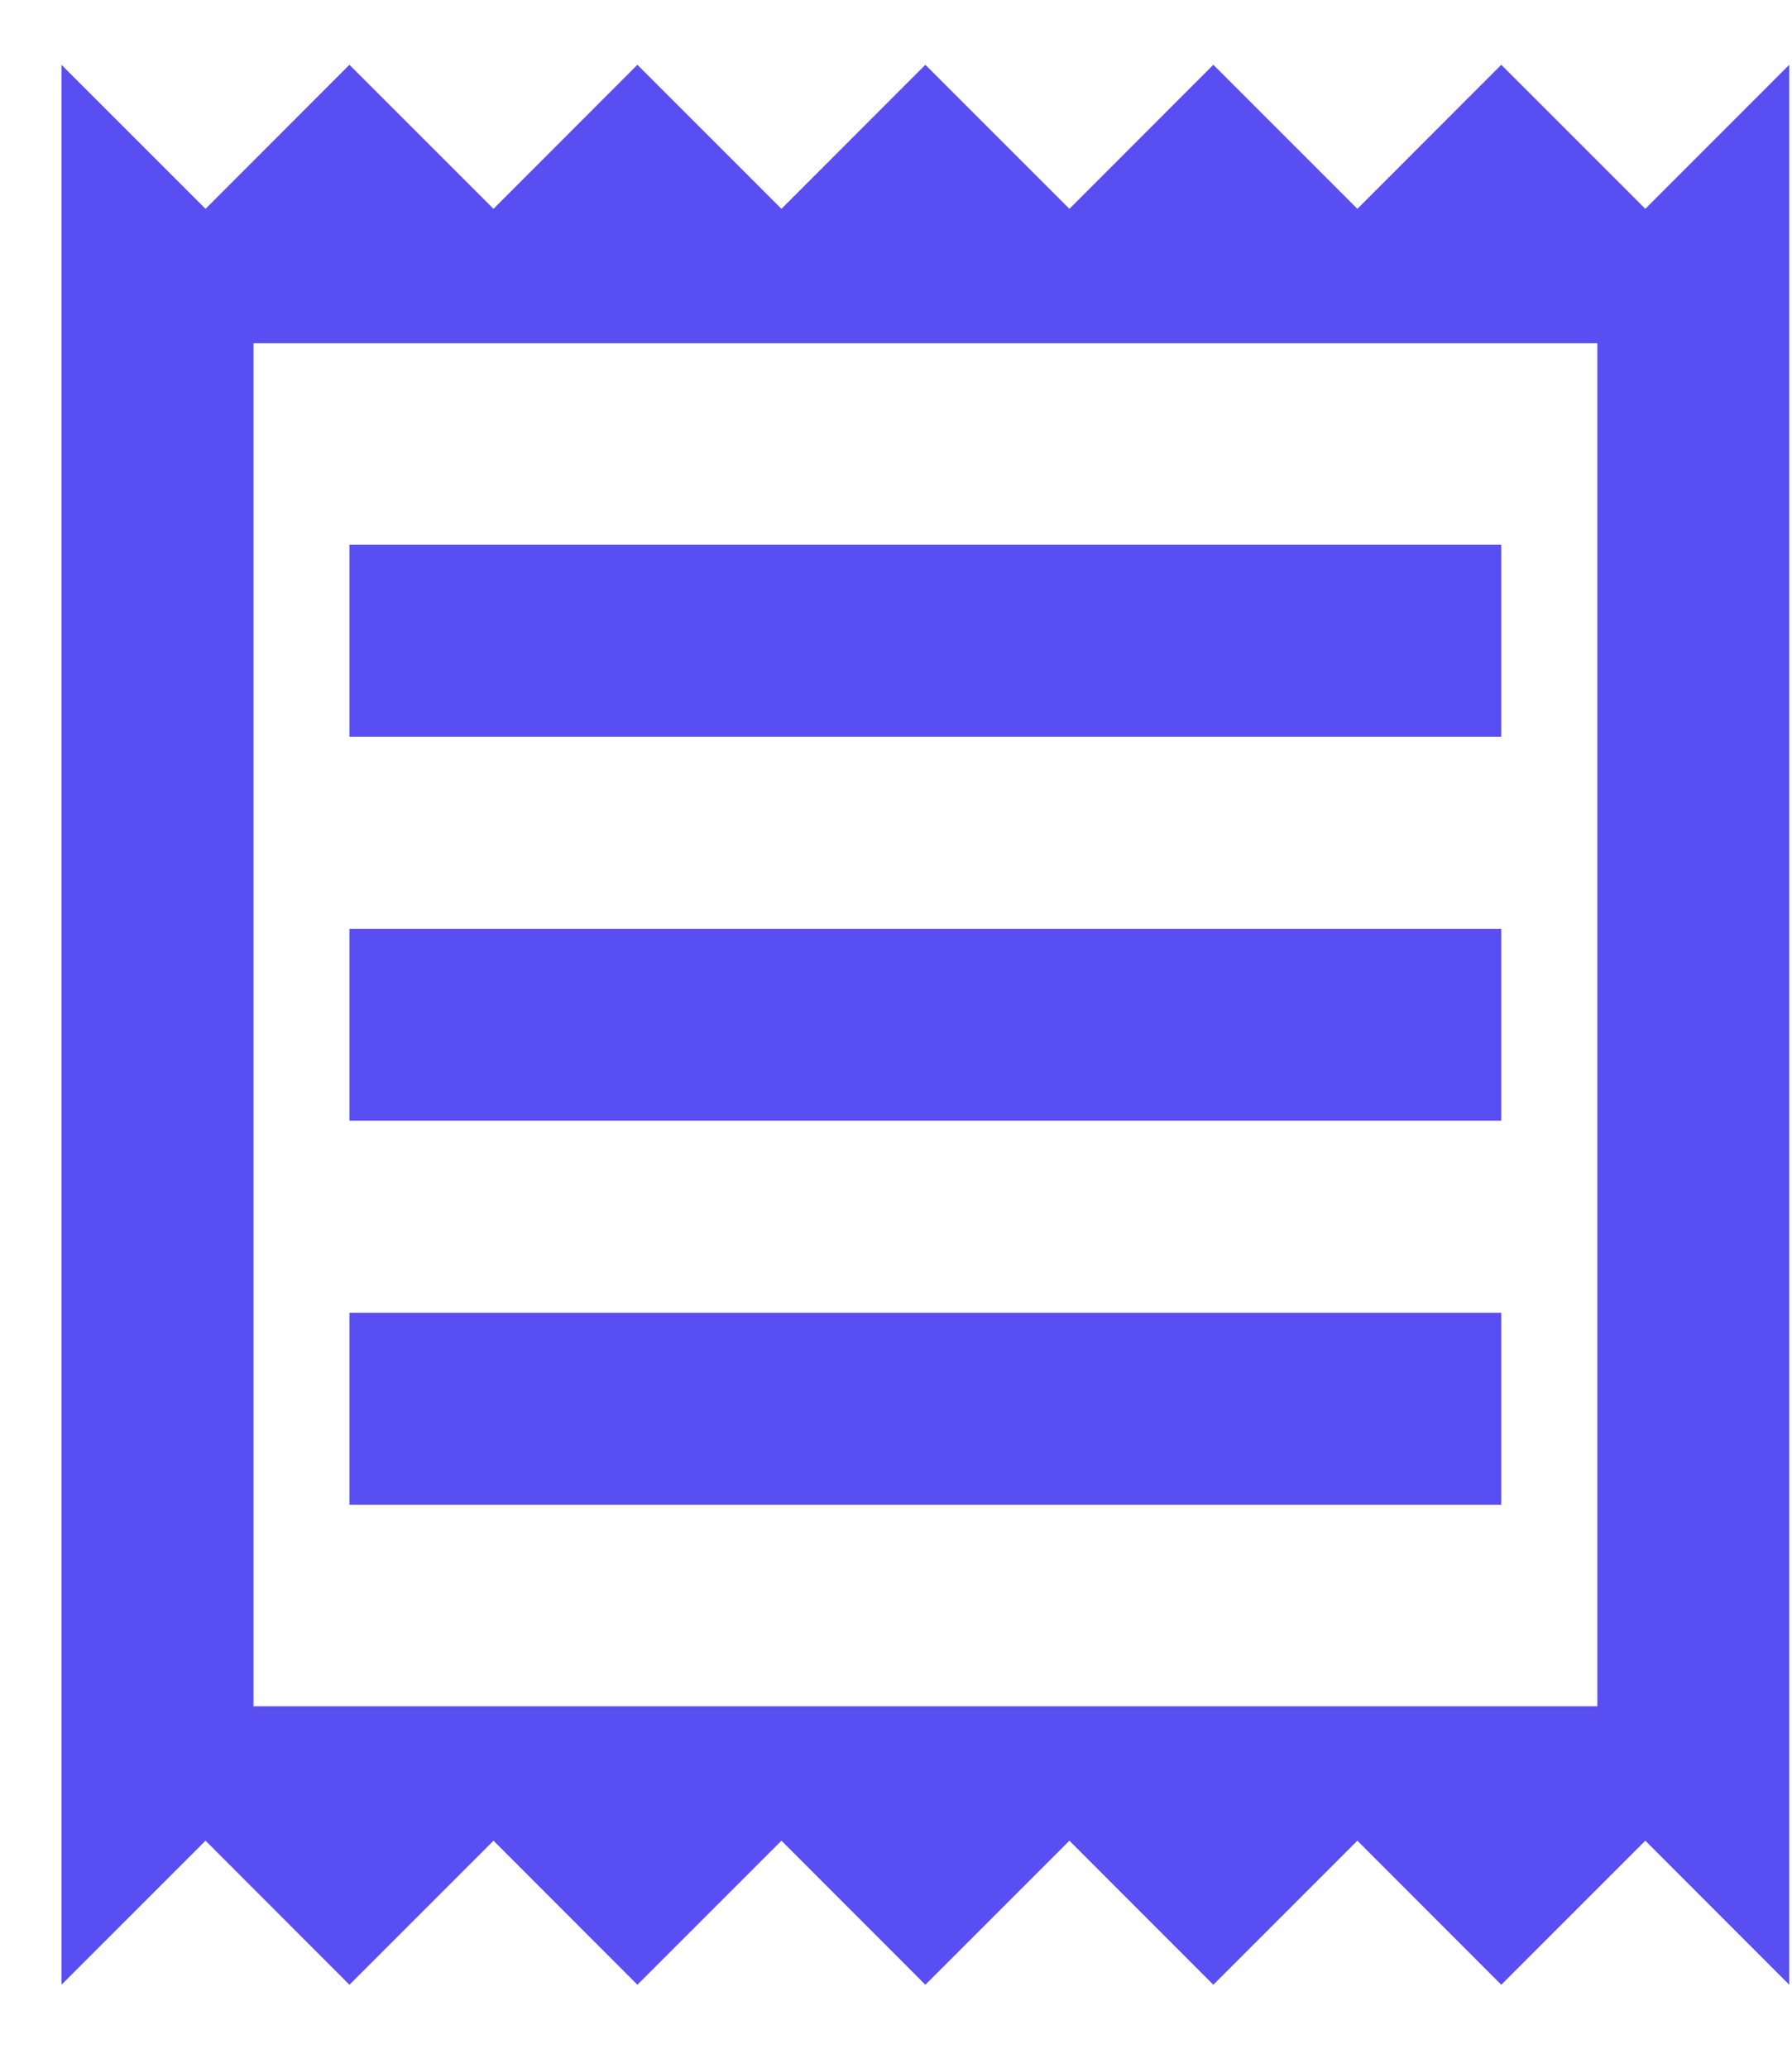<svg width="13" height="15" viewBox="0 0 13 15" fill="none" xmlns="http://www.w3.org/2000/svg">
<path d="M0.446 14.398V0.47L1.491 1.515L2.535 0.47L3.58 1.515L4.624 0.47L5.669 1.515L6.713 0.47L7.758 1.515L8.802 0.47L9.847 1.515L10.891 0.47L11.936 1.515L12.98 0.47V14.398L11.936 13.353L10.891 14.398L9.847 13.353L8.802 14.398L7.758 13.353L6.713 14.398L5.669 13.353L4.624 14.398L3.58 13.353L2.535 14.398L1.491 13.353L0.446 14.398ZM2.535 10.916H10.891V9.523H2.535V10.916ZM2.535 8.13H10.891V6.738H2.535V8.13ZM2.535 5.345H10.891V3.952H2.535V5.345ZM1.839 12.378H11.588V2.49H1.839V12.378Z" fill="#594EF1"/>
</svg>
